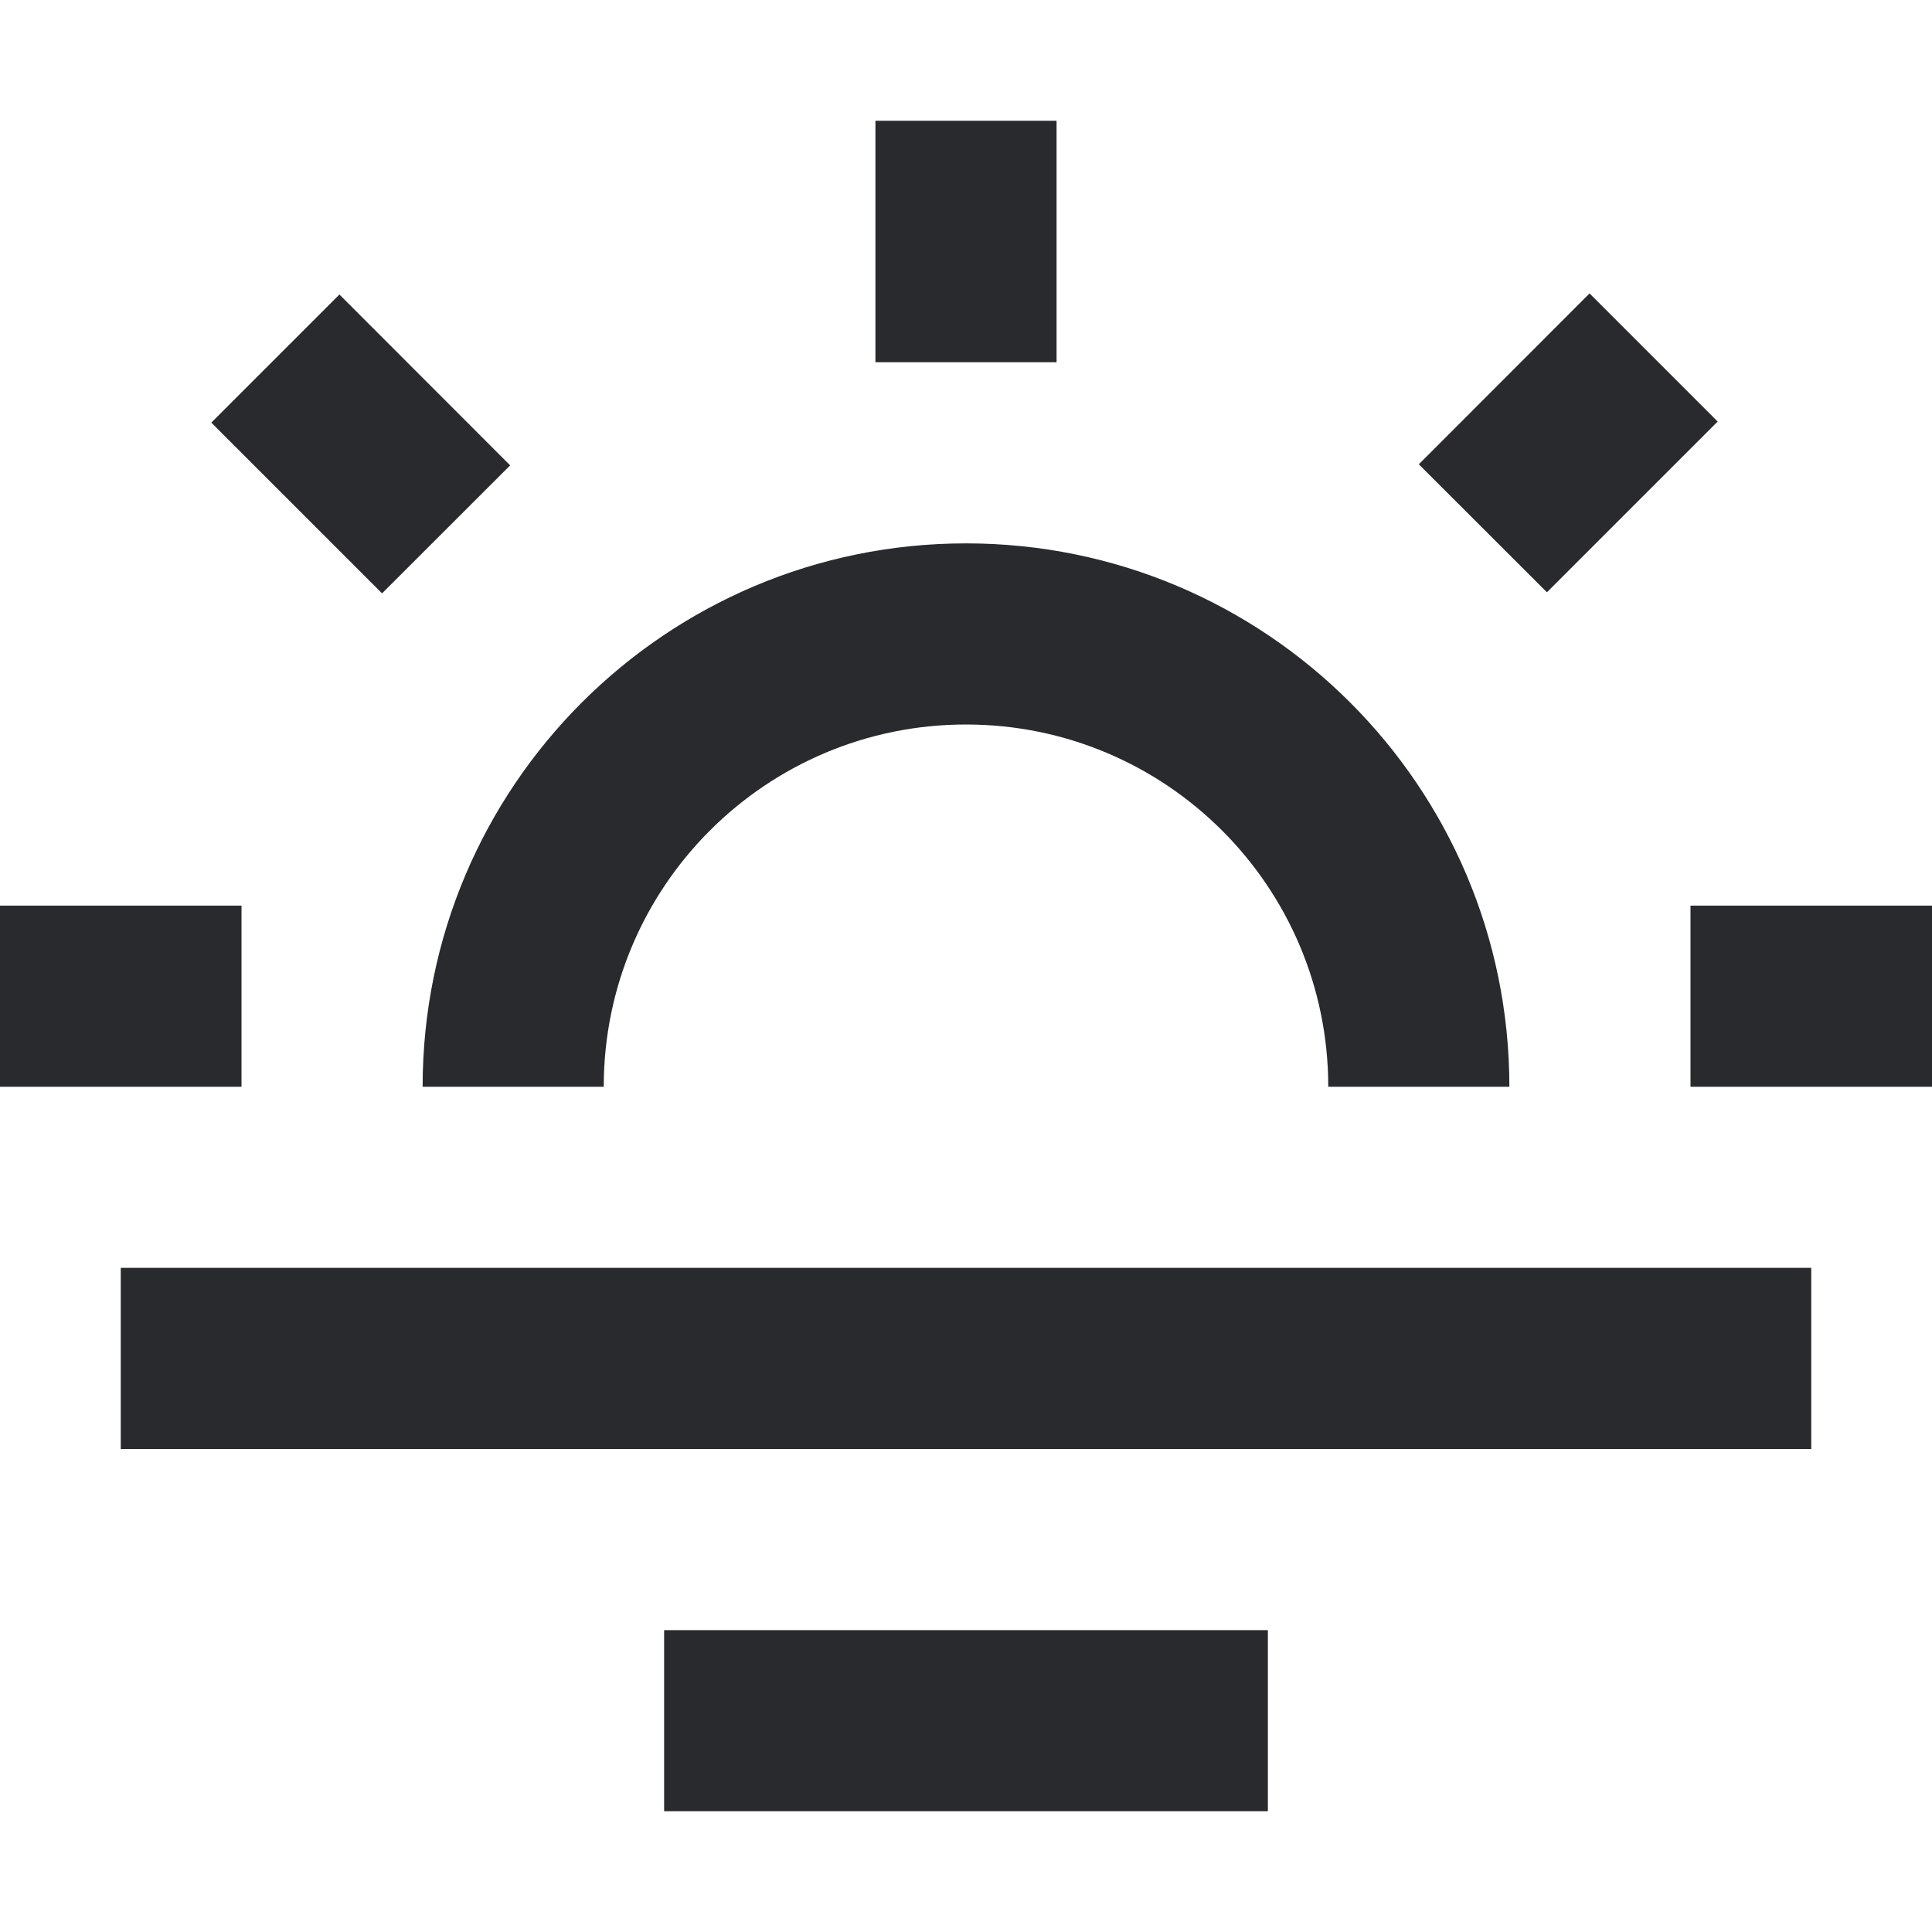 <svg width="16" height="16" viewBox="0 0 16 16" fill="none" xmlns="http://www.w3.org/2000/svg">
<path fill-rule="evenodd" clip-rule="evenodd" d="M8.75 1V3H7.25V1H8.75ZM11.75 3.845L13.164 2.43L14.225 3.491L12.811 4.905L11.75 3.845ZM3.164 4.914L1.75 3.5L2.811 2.439L4.225 3.854L3.164 4.914ZM8 6C6.343 6 5 7.343 5 9H3.5C3.5 6.515 5.515 4.5 8 4.5C10.485 4.5 12.5 6.515 12.5 9H11C11 7.343 9.657 6 8 6ZM2 9H0V7.5H2V9ZM16 9H14V7.5H16V9ZM15 12H1V10.5H15V12ZM10.5 13.5V15H5.5V13.5H10.5Z" fill="#292A2E"/>
</svg>
